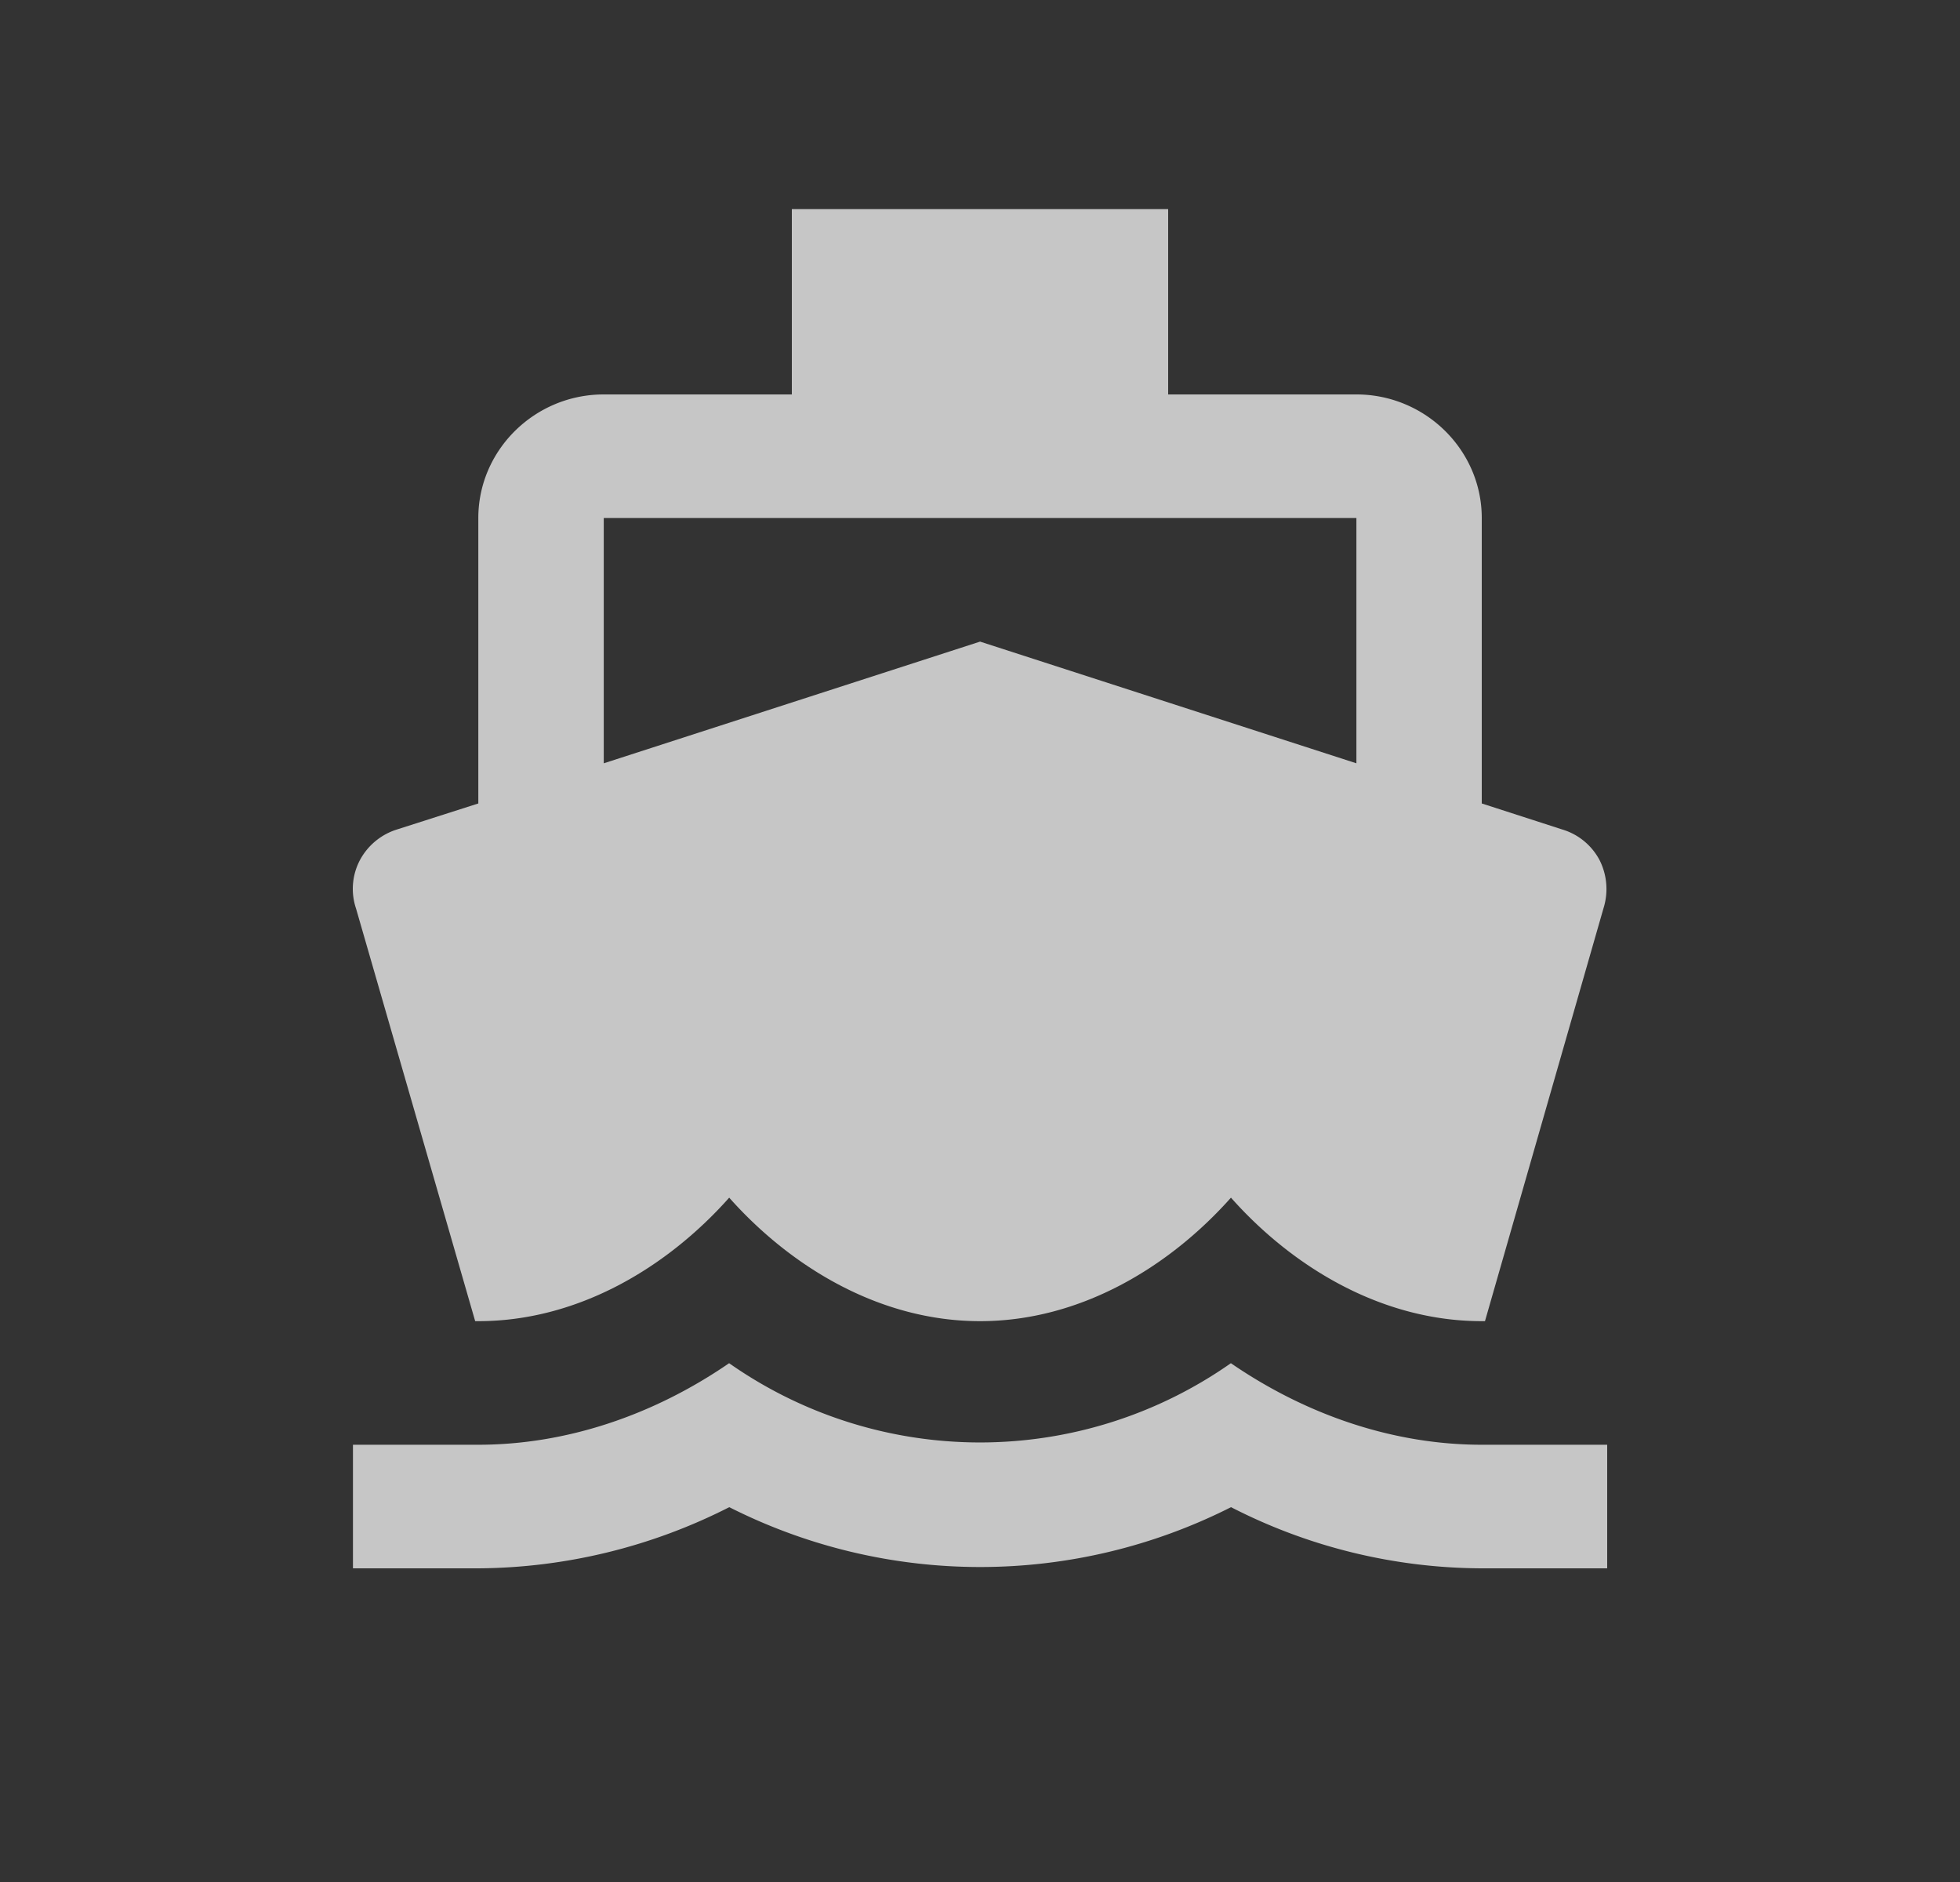 <svg width="25" height="24" fill="none" xmlns="http://www.w3.org/2000/svg"><rect width="100%" height="100%" fill="#333333" stroke="none"/><path d="M18.9 18.424c-1.112 0-2.224-.37-3.2-1.04a5.571 5.571 0 01-6.4 0c-.975.67-2.087 1.04-3.2 1.04H4.502V20h1.6a7.15 7.15 0 003.2-.78 7.09 7.09 0 006.4 0 7.047 7.047 0 003.2.78H20.5v-1.576h-1.6zM6.061 16.848h.04c1.28 0 2.416-.693 3.2-1.575.784.882 1.92 1.575 3.2 1.575 1.28 0 2.415-.693 3.2-1.575.783.882 1.92 1.575 3.2 1.575h.04l1.511-5.263a.818.818 0 00-.048-.614.795.795 0 00-.48-.394l-1.024-.331v-3.64c0-.867-.72-1.576-1.6-1.576h-2.4V2.667h-4.8V5.03H7.7c-.88 0-1.599.71-1.599 1.576v3.64l-1.032.33a.81.81 0 00-.48.396.785.785 0 00-.048.613l1.52 5.263zm1.64-10.242h9.6v3.128l-4.8-1.552-4.8 1.552V6.606z" fill="#fff" fill-opacity=".72"/></svg>